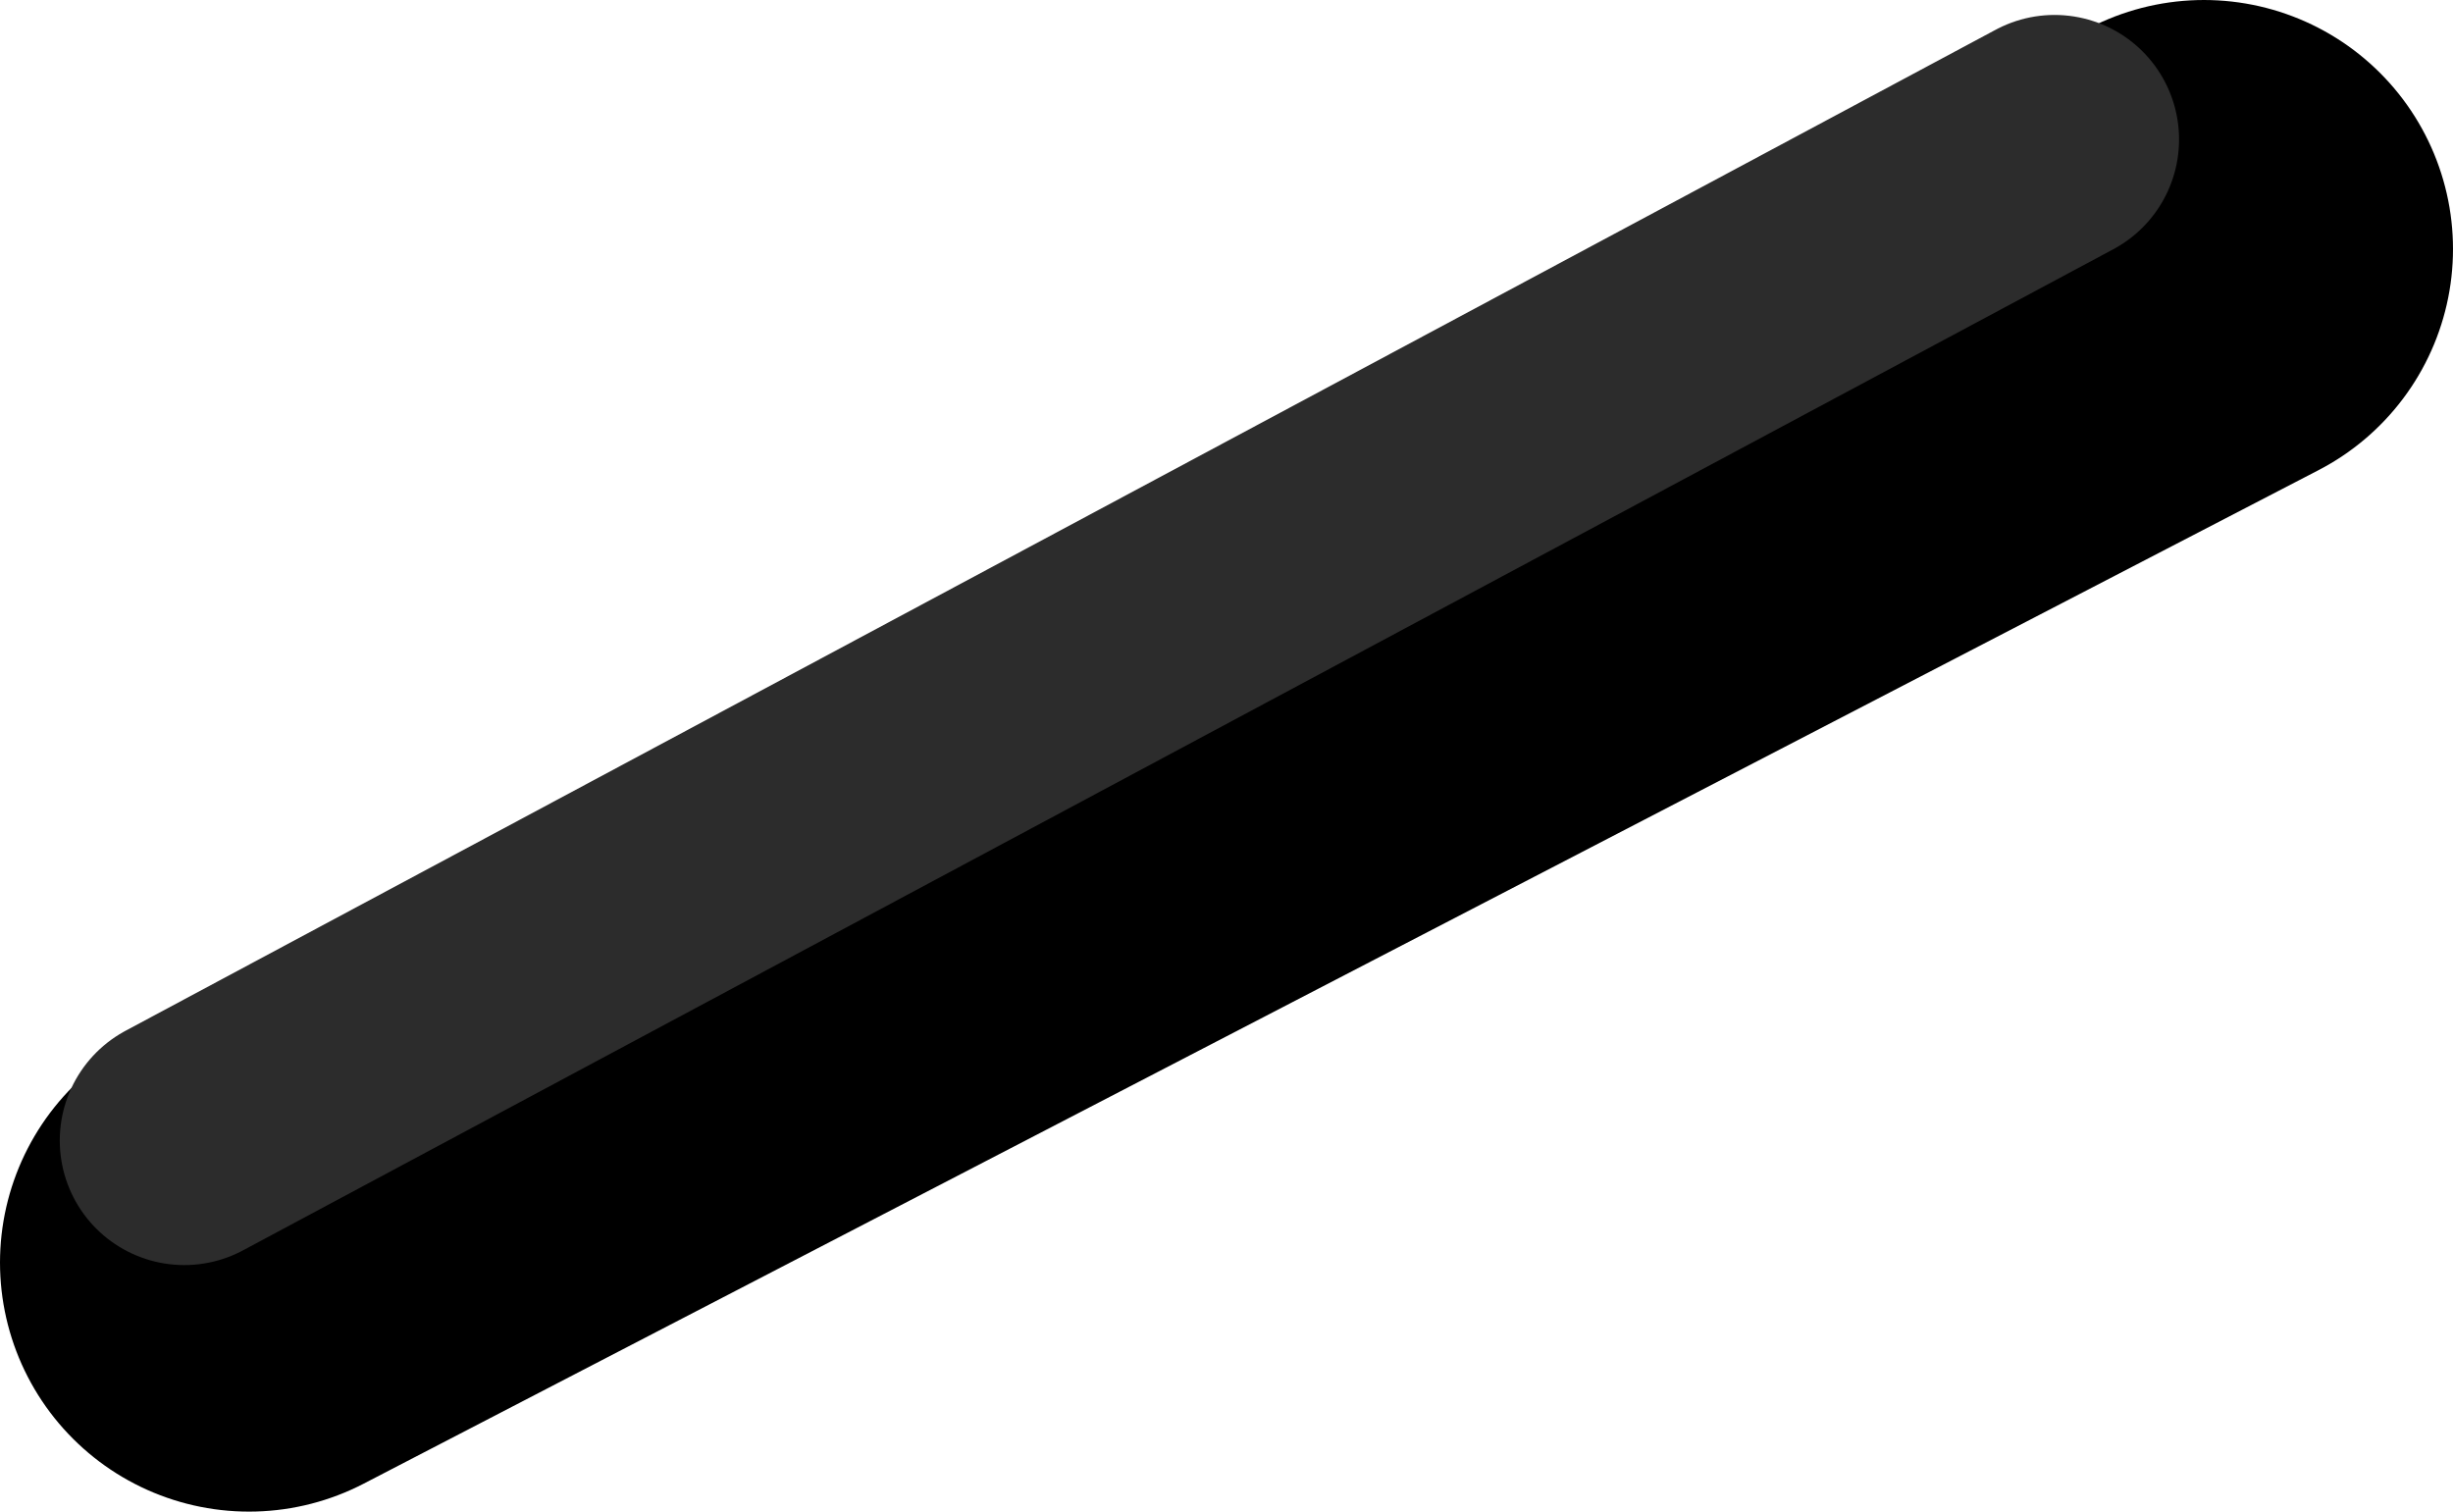 <?xml version="1.0" encoding="UTF-8" standalone="no"?>
<svg xmlns:ffdec="https://www.free-decompiler.com/flash" xmlns:xlink="http://www.w3.org/1999/xlink" ffdec:objectType="shape" height="30.35px" width="49.25px" xmlns="http://www.w3.org/2000/svg">
  <g transform="matrix(1.0, 0.0, 0.0, 1.0, 89.2, 113.1)">
    <path d="M-44.95 -108.1 L-84.2 -87.75" fill="none" stroke="#000000" stroke-linecap="round" stroke-linejoin="round" stroke-width="10.0"/>
    <path d="M-47.95 -110.3 L-85.5 -90.2" fill="none" stroke="#2c2c2c" stroke-linecap="round" stroke-linejoin="round" stroke-width="5.0"/>
  </g>
</svg>
